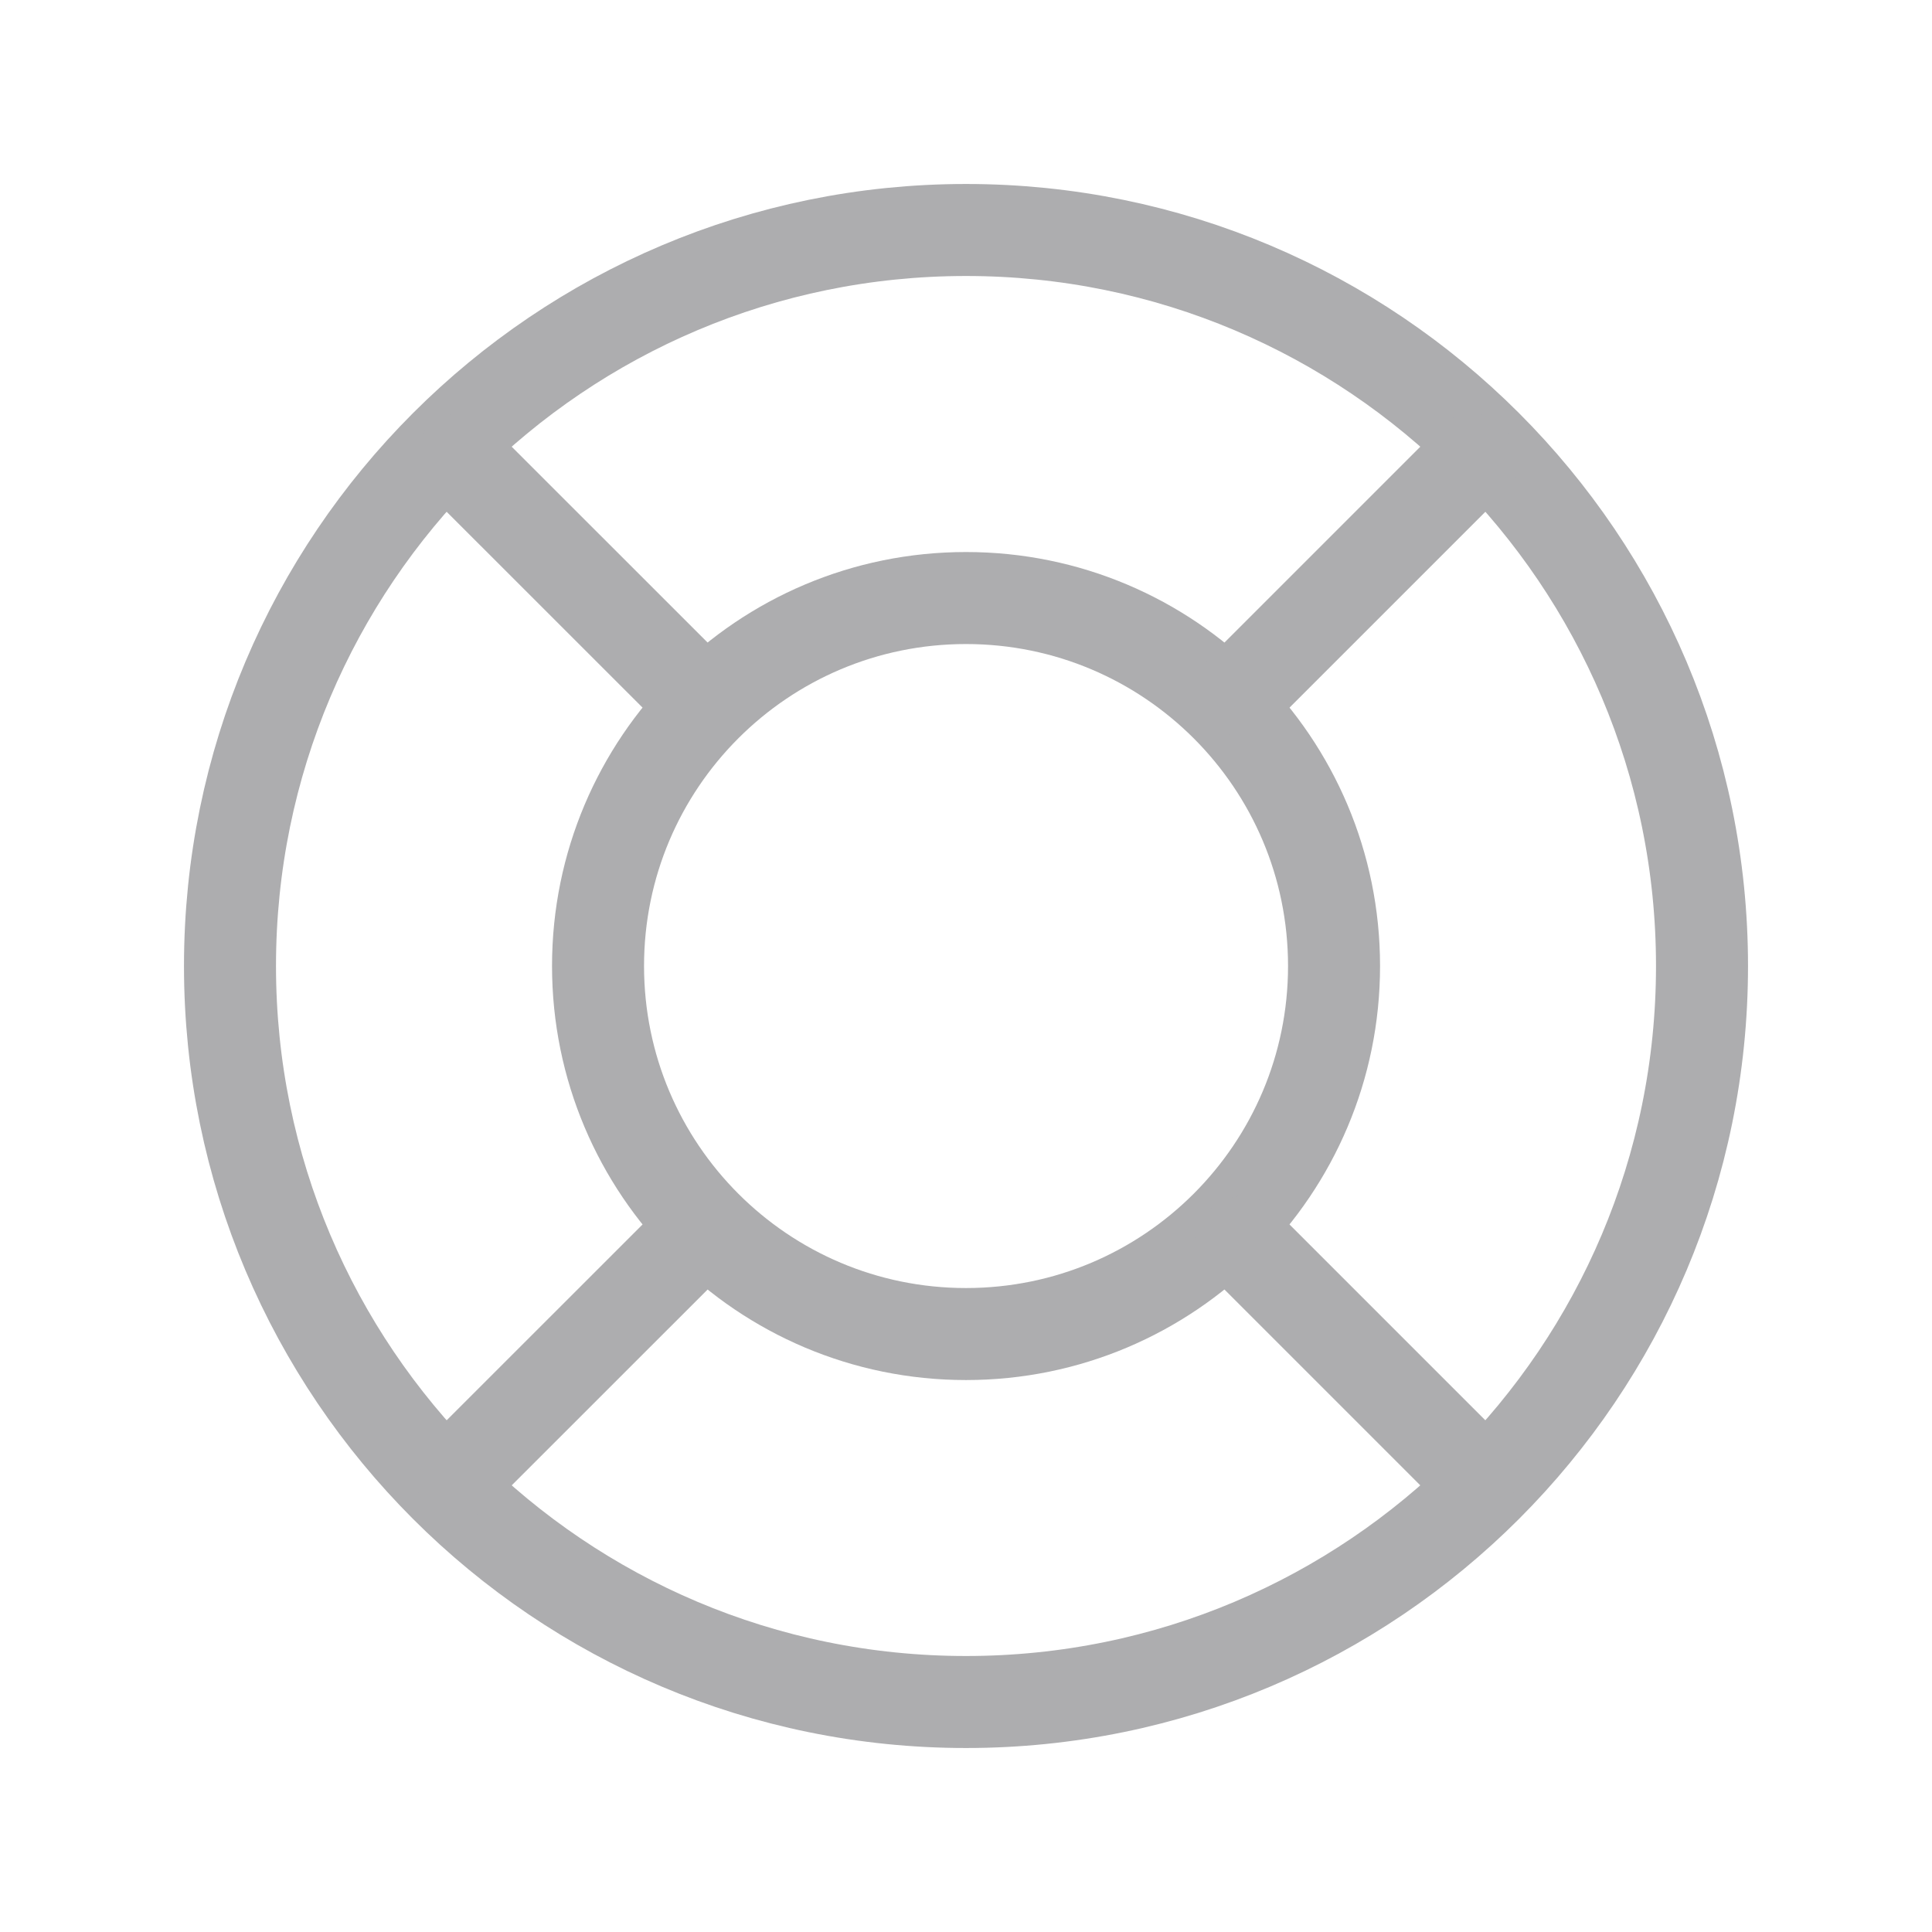 <svg width="24" height="24" viewBox="0 0 24 24" fill="none" xmlns="http://www.w3.org/2000/svg">
<path d="M12 21.143C17.049 21.143 21.143 17.05 21.143 12C21.143 6.951 17.049 2.857 12 2.857C6.951 2.857 2.857 6.951 2.857 12C2.857 17.05 6.951 21.143 12 21.143Z" stroke="#ADADAF" stroke-width="1.143" stroke-linecap="round" stroke-linejoin="round"/>
<path d="M12 16.572C14.525 16.572 16.572 14.525 16.572 12C16.572 9.475 14.525 7.429 12 7.429C9.475 7.429 7.429 9.475 7.429 12C7.429 14.525 9.475 16.572 12 16.572Z" stroke="#ADADAF" stroke-width="1.143" stroke-linecap="round" stroke-linejoin="round"/>
<path d="M15.429 8.572L18.286 5.715M15.429 15.429L18.286 18.286M8.572 15.429L5.714 18.286M8.572 8.572L5.714 5.715" stroke="#ADADAF" stroke-width="1.143" stroke-linecap="round" stroke-linejoin="round"/>
</svg>
